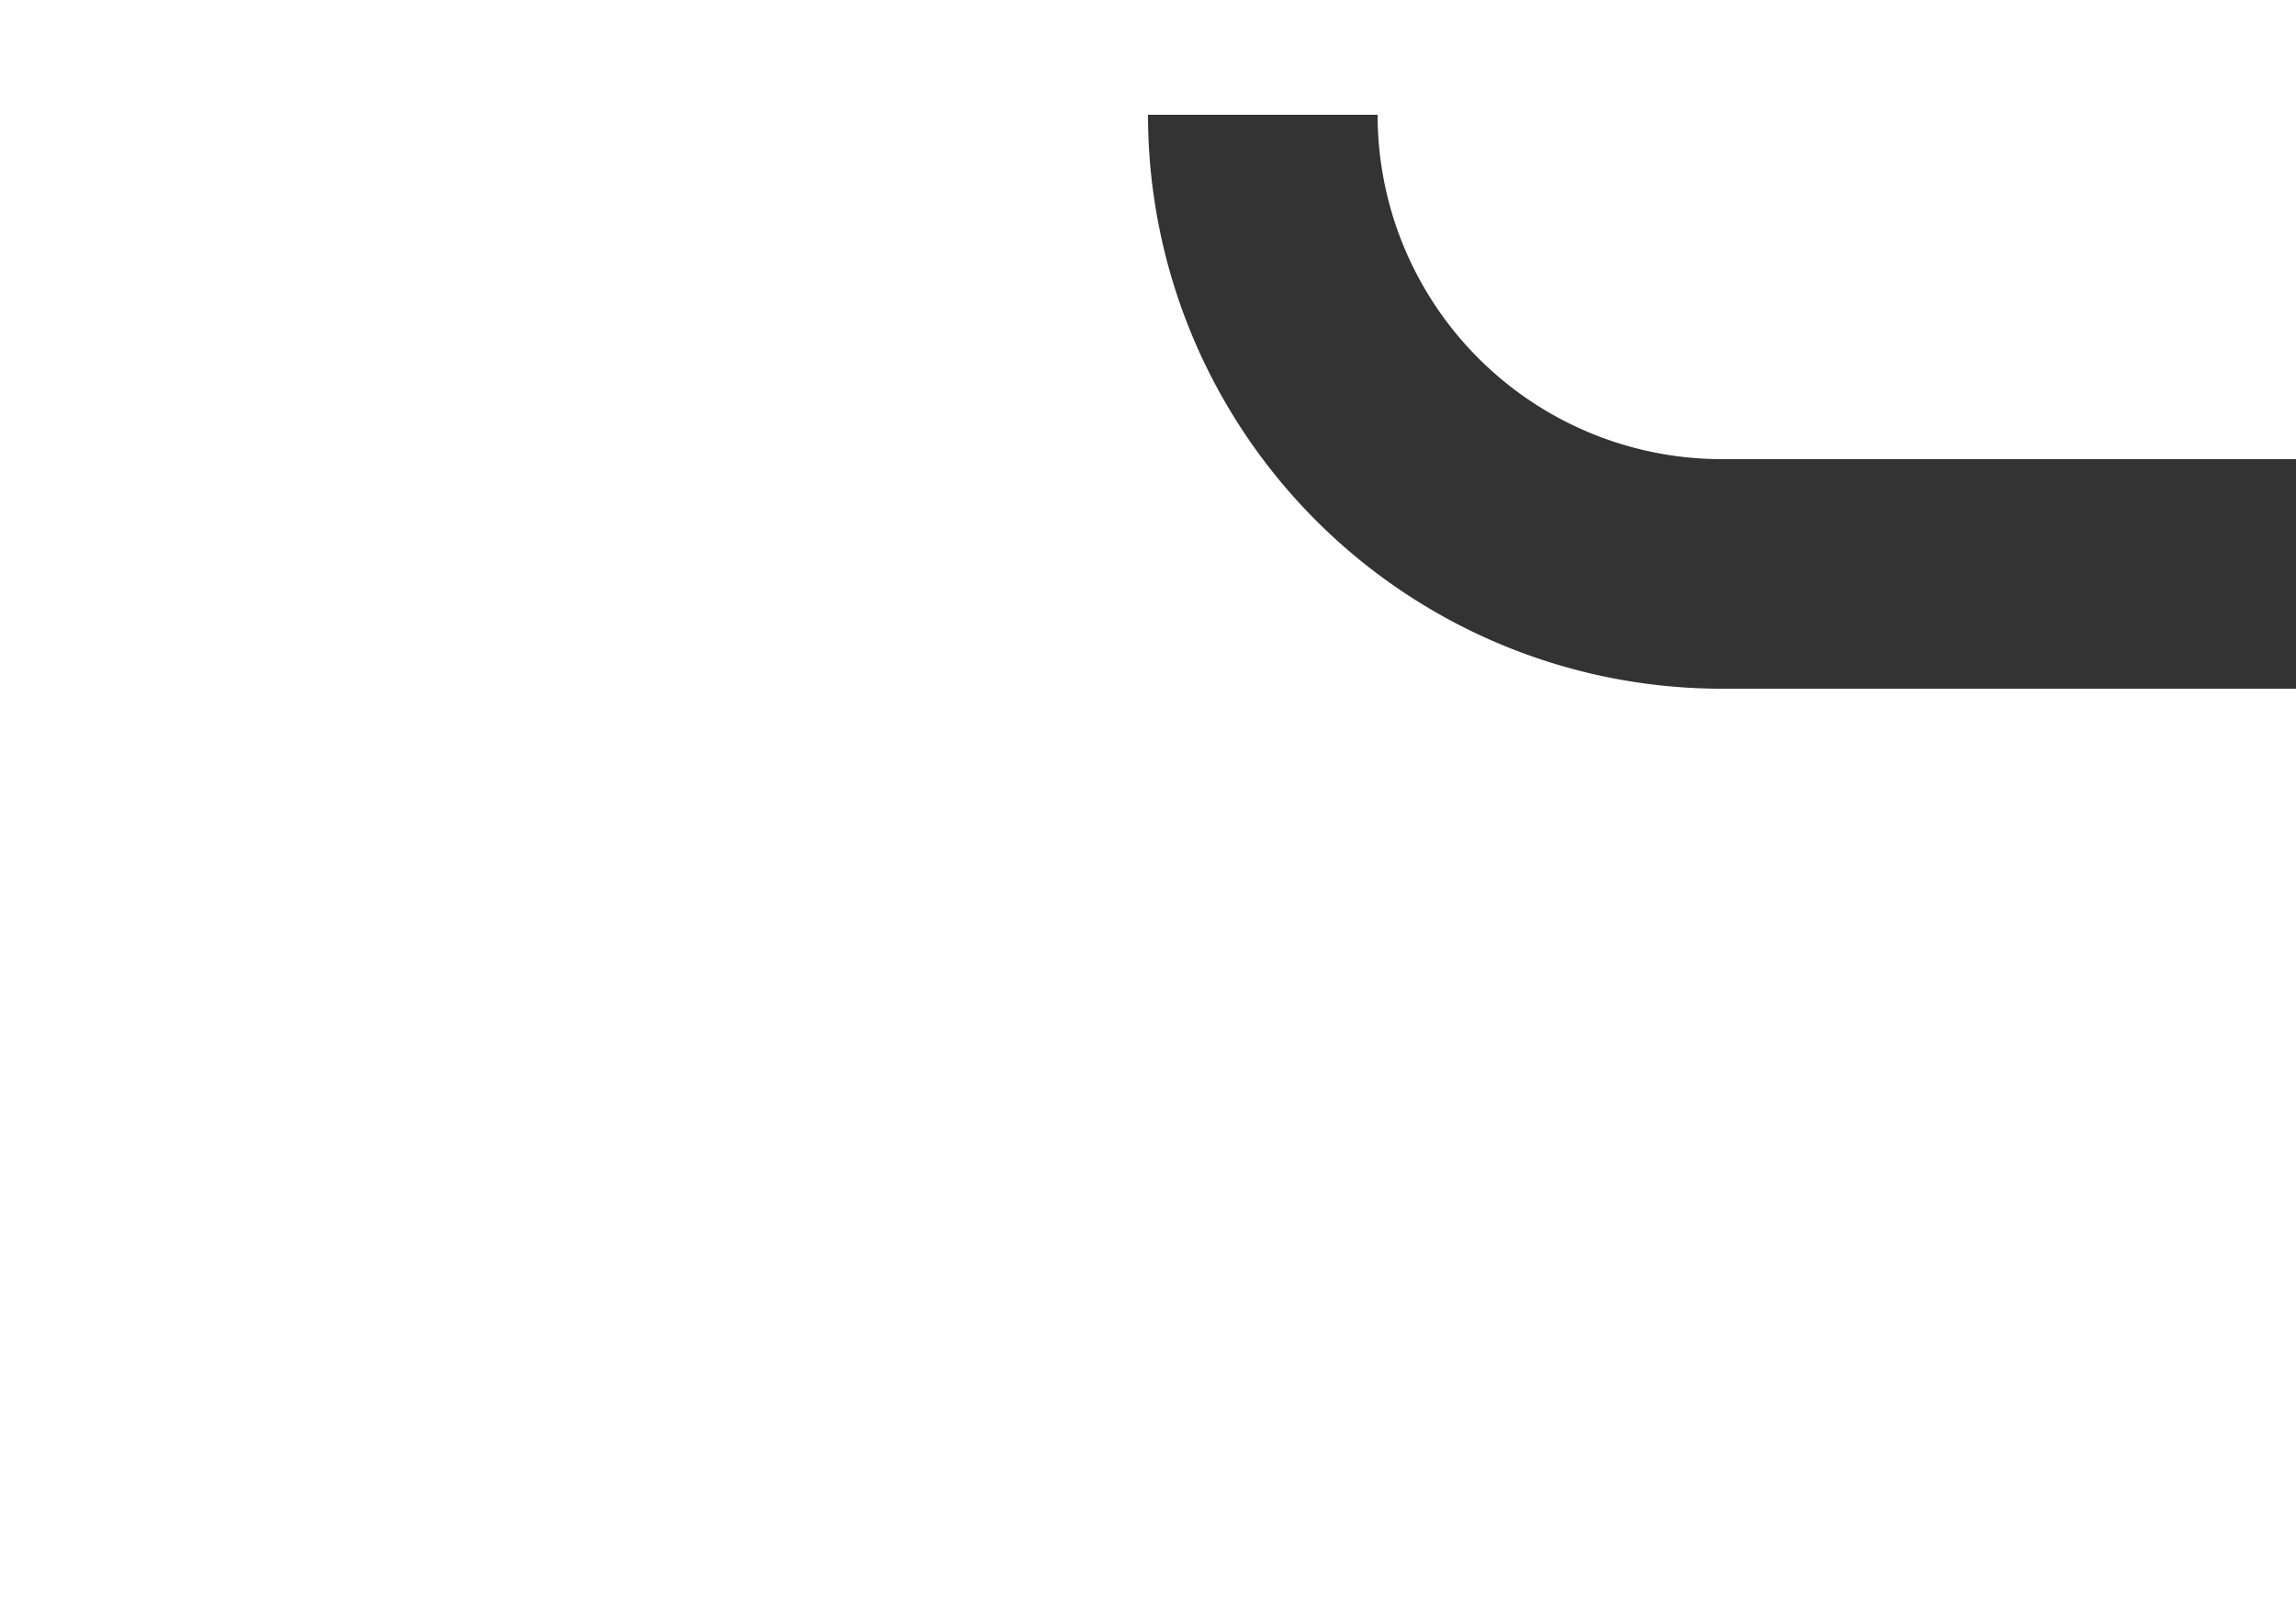 ﻿<?xml version="1.0" encoding="utf-8"?>
<svg version="1.1" xmlns:xlink="http://www.w3.org/1999/xlink" width="10px" height="7px" preserveAspectRatio="xMinYMid meet" viewBox="5493 5050  10 5" xmlns="http://www.w3.org/2000/svg">
  <path d="M 5498.5 5049.5  A 2 2 0 0 0 5500.5 5051.5 L 5554 5051.5  " stroke-width="1" stroke="#333333" fill="none" />
  <path d="M 5548.946 5046.854  L 5553.593 5051.5  L 5548.946 5056.146  L 5549.654 5056.854  L 5554.654 5051.854  L 5555.007 5051.5  L 5554.654 5051.146  L 5549.654 5046.146  L 5548.946 5046.854  Z " fill-rule="nonzero" fill="#333333" stroke="none" />
</svg>